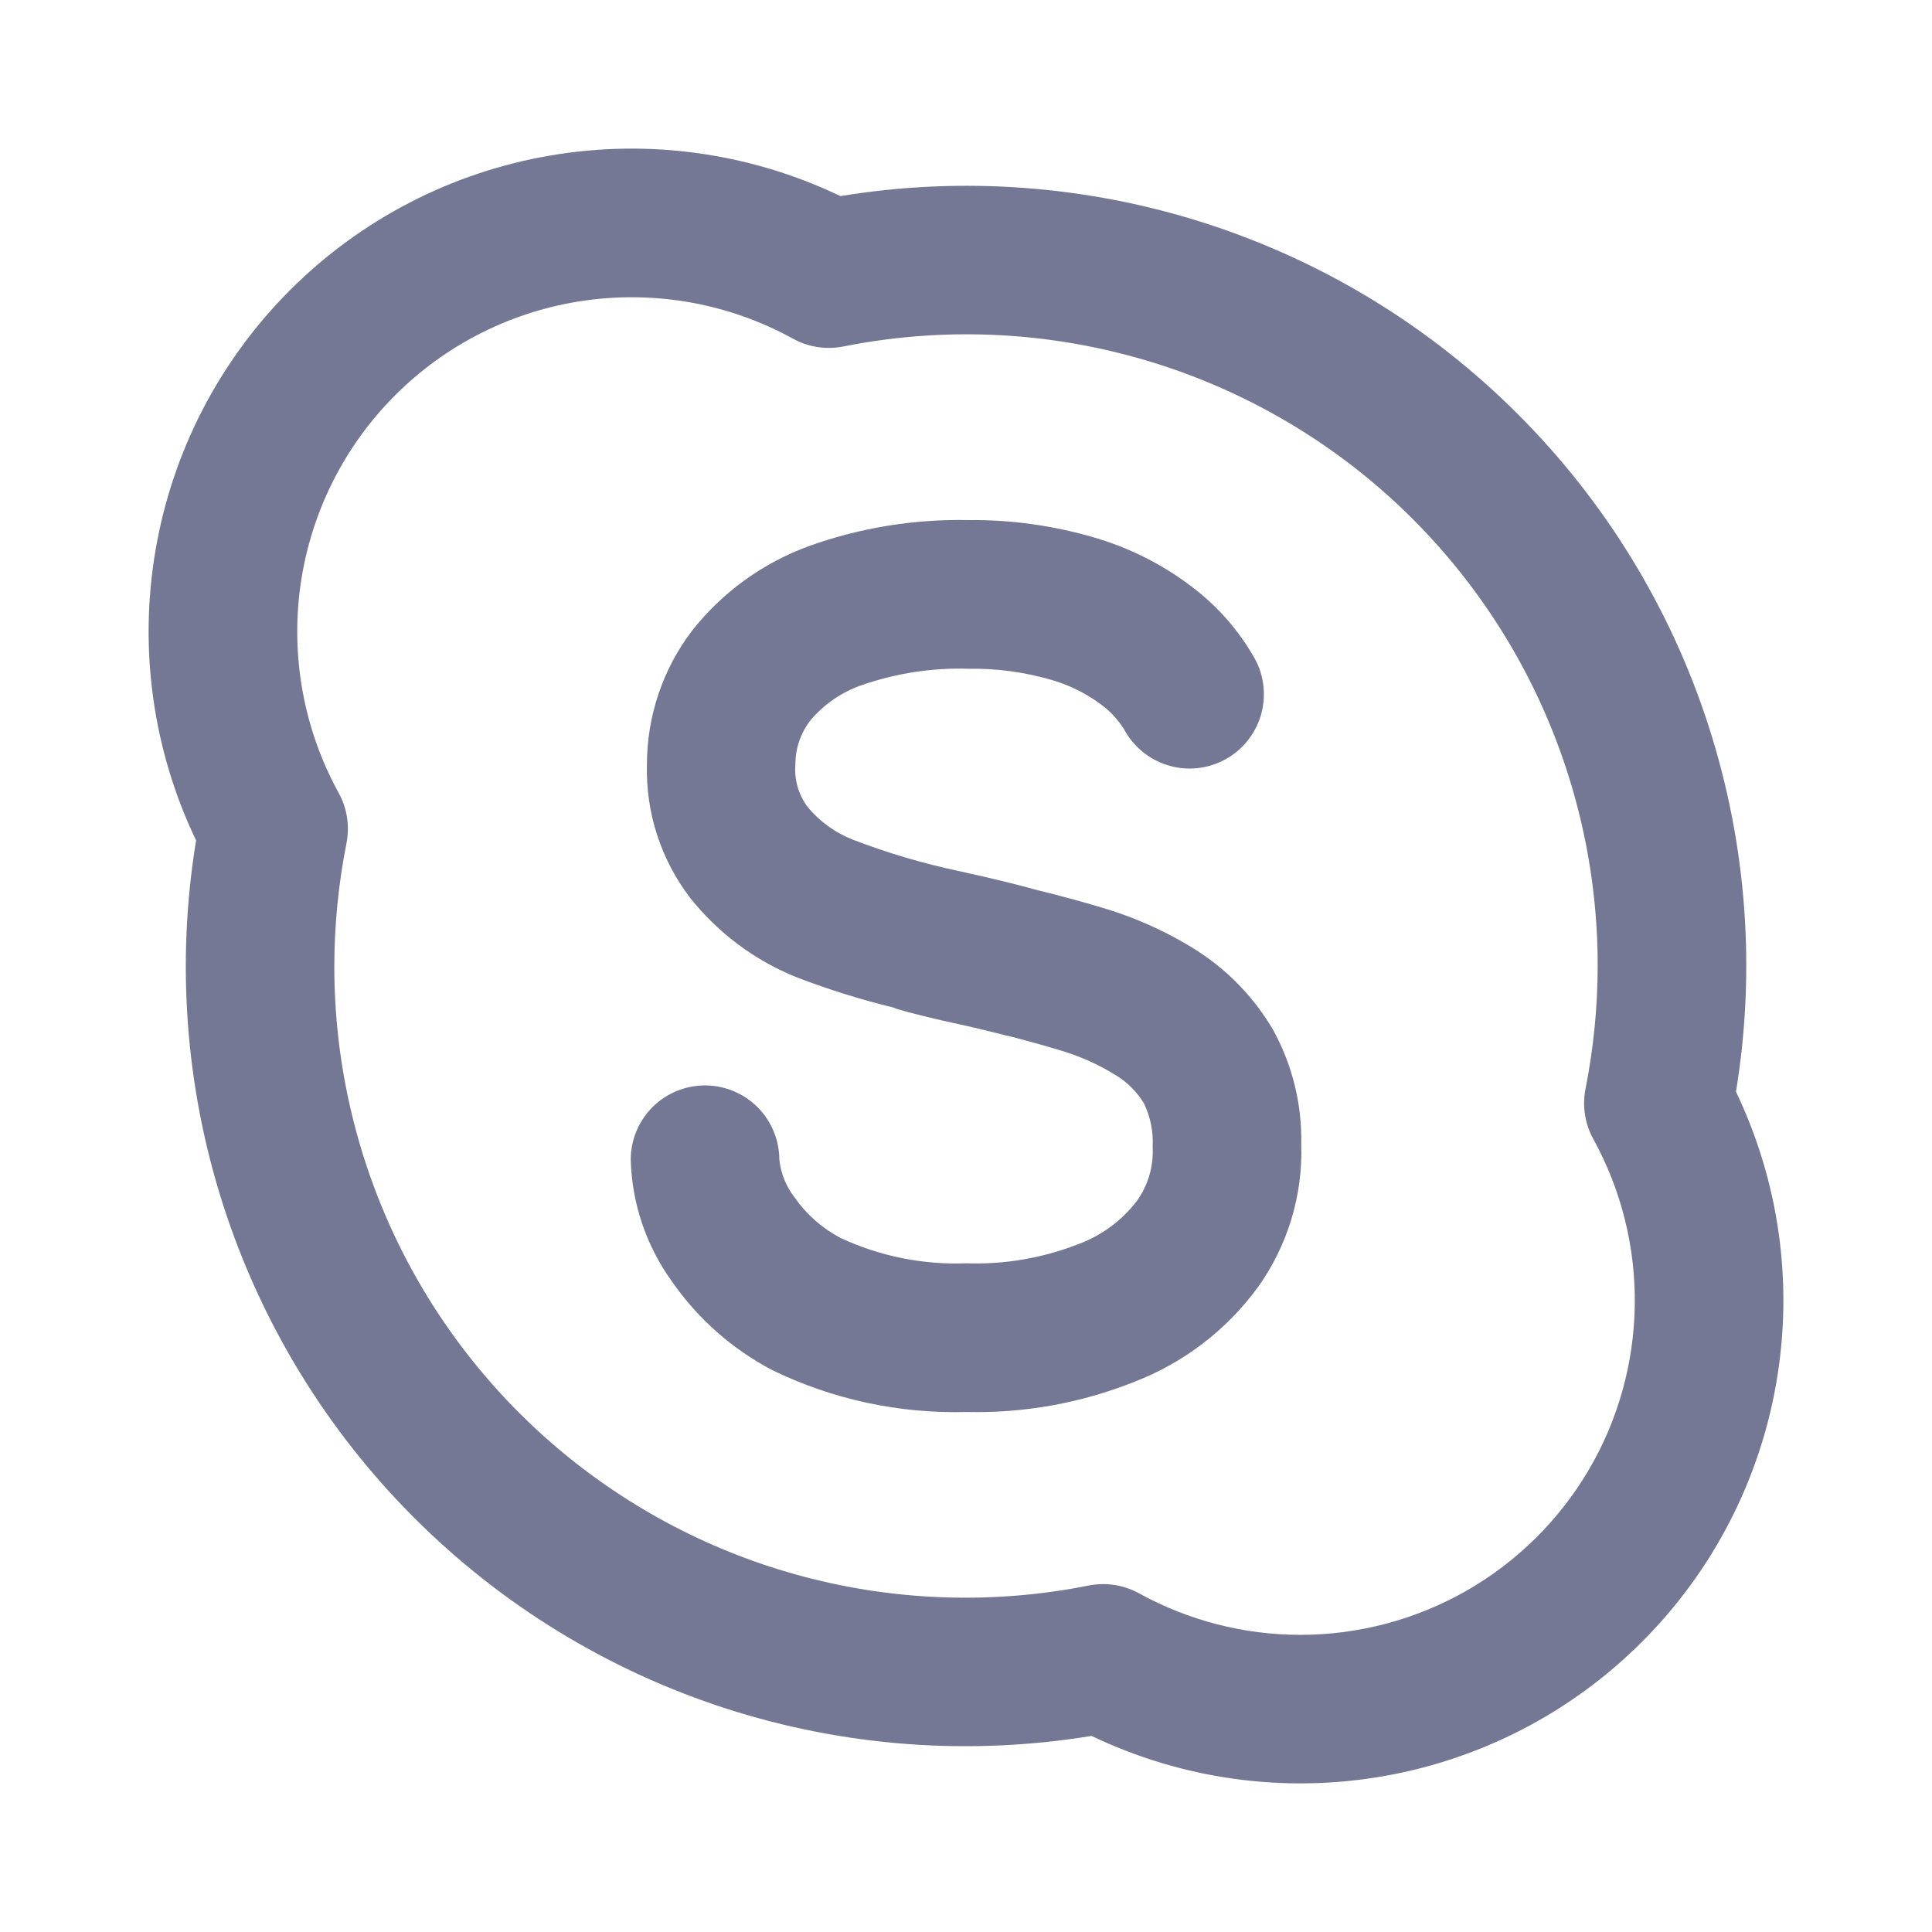 <svg width="26" height="26" viewBox="0 0 26 26" fill="none" xmlns="http://www.w3.org/2000/svg">
<path d="M16.14 12.813C15.74 12.556 15.305 12.356 14.848 12.22C14.568 12.135 14.258 12.052 13.938 11.973C13.658 11.895 13.326 11.815 12.916 11.725C12.427 11.622 11.946 11.48 11.48 11.301C11.239 11.207 11.027 11.053 10.864 10.854C10.744 10.69 10.687 10.489 10.704 10.288C10.703 10.071 10.776 9.861 10.909 9.691C11.095 9.472 11.337 9.308 11.609 9.216C12.066 9.059 12.548 8.985 13.031 9C13.405 8.993 13.778 9.043 14.137 9.146C14.376 9.213 14.6 9.322 14.8 9.468C14.93 9.56 15.04 9.676 15.125 9.811C15.187 9.927 15.271 10.03 15.373 10.114C15.475 10.198 15.592 10.261 15.718 10.299C15.845 10.338 15.977 10.351 16.108 10.338C16.239 10.325 16.367 10.286 16.483 10.223C16.599 10.161 16.702 10.076 16.785 9.973C16.868 9.871 16.93 9.753 16.968 9.627C17.005 9.5 17.017 9.368 17.003 9.237C16.989 9.105 16.95 8.978 16.886 8.863C16.675 8.49 16.391 8.163 16.049 7.904C15.655 7.601 15.208 7.375 14.73 7.235C14.179 7.073 13.607 6.993 13.032 6.999C12.302 6.984 11.574 7.102 10.887 7.349C10.265 7.576 9.719 7.971 9.31 8.492C8.918 9.009 8.706 9.64 8.706 10.289C8.689 10.935 8.894 11.567 9.286 12.081C9.664 12.557 10.159 12.927 10.724 13.153C11.15 13.317 11.587 13.453 12.031 13.561C12.039 13.564 12.045 13.571 12.053 13.573C12.245 13.631 12.551 13.708 12.993 13.803C13.166 13.841 13.328 13.882 13.49 13.923C13.506 13.927 13.529 13.932 13.544 13.937L13.562 13.939C13.81 14.003 14.049 14.068 14.268 14.135C14.537 14.214 14.794 14.33 15.031 14.479C15.179 14.572 15.303 14.698 15.394 14.847C15.482 15.029 15.523 15.23 15.512 15.432C15.526 15.694 15.451 15.952 15.298 16.164C15.092 16.432 14.814 16.635 14.496 16.749C14.022 16.932 13.517 17.018 13.009 17.001C12.422 17.024 11.838 16.906 11.306 16.657C11.06 16.526 10.849 16.339 10.69 16.11C10.578 15.964 10.508 15.79 10.488 15.607C10.488 15.342 10.382 15.088 10.195 14.9C10.007 14.713 9.753 14.607 9.488 14.607C9.222 14.607 8.968 14.713 8.78 14.9C8.593 15.088 8.488 15.342 8.488 15.607C8.504 16.197 8.698 16.769 9.044 17.247C9.389 17.745 9.85 18.152 10.386 18.435C11.201 18.833 12.102 19.027 13.009 19.002C13.78 19.02 14.547 18.883 15.263 18.597C15.929 18.341 16.507 17.899 16.928 17.323C17.329 16.763 17.534 16.086 17.512 15.397C17.522 14.863 17.393 14.336 17.137 13.867C16.891 13.444 16.55 13.083 16.14 12.814V12.813ZM23.362 14.691C23.632 13.048 23.506 11.363 22.996 9.778C22.486 8.192 21.605 6.751 20.427 5.574C19.25 4.396 17.808 3.515 16.223 3.005C14.638 2.495 12.953 2.369 11.31 2.639C10.096 2.057 8.732 1.866 7.405 2.093C6.079 2.319 4.855 2.952 3.904 3.904C2.952 4.855 2.319 6.079 2.093 7.405C1.866 8.732 2.057 10.096 2.639 11.31C2.369 12.953 2.495 14.637 3.005 16.222C3.516 17.808 4.396 19.249 5.574 20.426C6.751 21.604 8.192 22.484 9.778 22.995C11.363 23.505 13.047 23.631 14.69 23.361C15.904 23.943 17.268 24.134 18.595 23.907C19.921 23.681 21.145 23.048 22.096 22.096C23.048 21.145 23.681 19.921 23.907 18.595C24.134 17.268 23.943 15.904 23.361 14.69L23.362 14.691ZM17.5 22.001C16.742 22.001 15.995 21.809 15.33 21.443C15.124 21.329 14.884 21.292 14.653 21.337C13.421 21.583 12.149 21.552 10.93 21.247C9.71 20.942 8.574 20.369 7.603 19.572C6.631 18.774 5.849 17.771 5.312 16.635C4.776 15.498 4.498 14.257 4.499 13C4.5 12.445 4.555 11.891 4.663 11.346C4.708 11.115 4.671 10.875 4.557 10.669C4.087 9.815 3.908 8.831 4.045 7.866C4.183 6.901 4.629 6.007 5.319 5.318C6.008 4.629 6.902 4.182 7.867 4.045C8.832 3.908 9.816 4.087 10.67 4.557C10.876 4.671 11.116 4.709 11.348 4.663C12.58 4.417 13.852 4.448 15.071 4.754C16.29 5.059 17.426 5.631 18.398 6.428C19.369 7.226 20.151 8.229 20.688 9.366C21.224 10.502 21.502 11.743 21.501 13C21.5 13.555 21.445 14.109 21.337 14.654C21.292 14.885 21.329 15.125 21.443 15.331C21.82 16.016 22.012 16.788 22 17.57C21.988 18.352 21.773 19.118 21.375 19.791C20.977 20.464 20.41 21.022 19.731 21.41C19.051 21.797 18.283 22.001 17.5 22.001Z" fill="#747894"/>
</svg>
